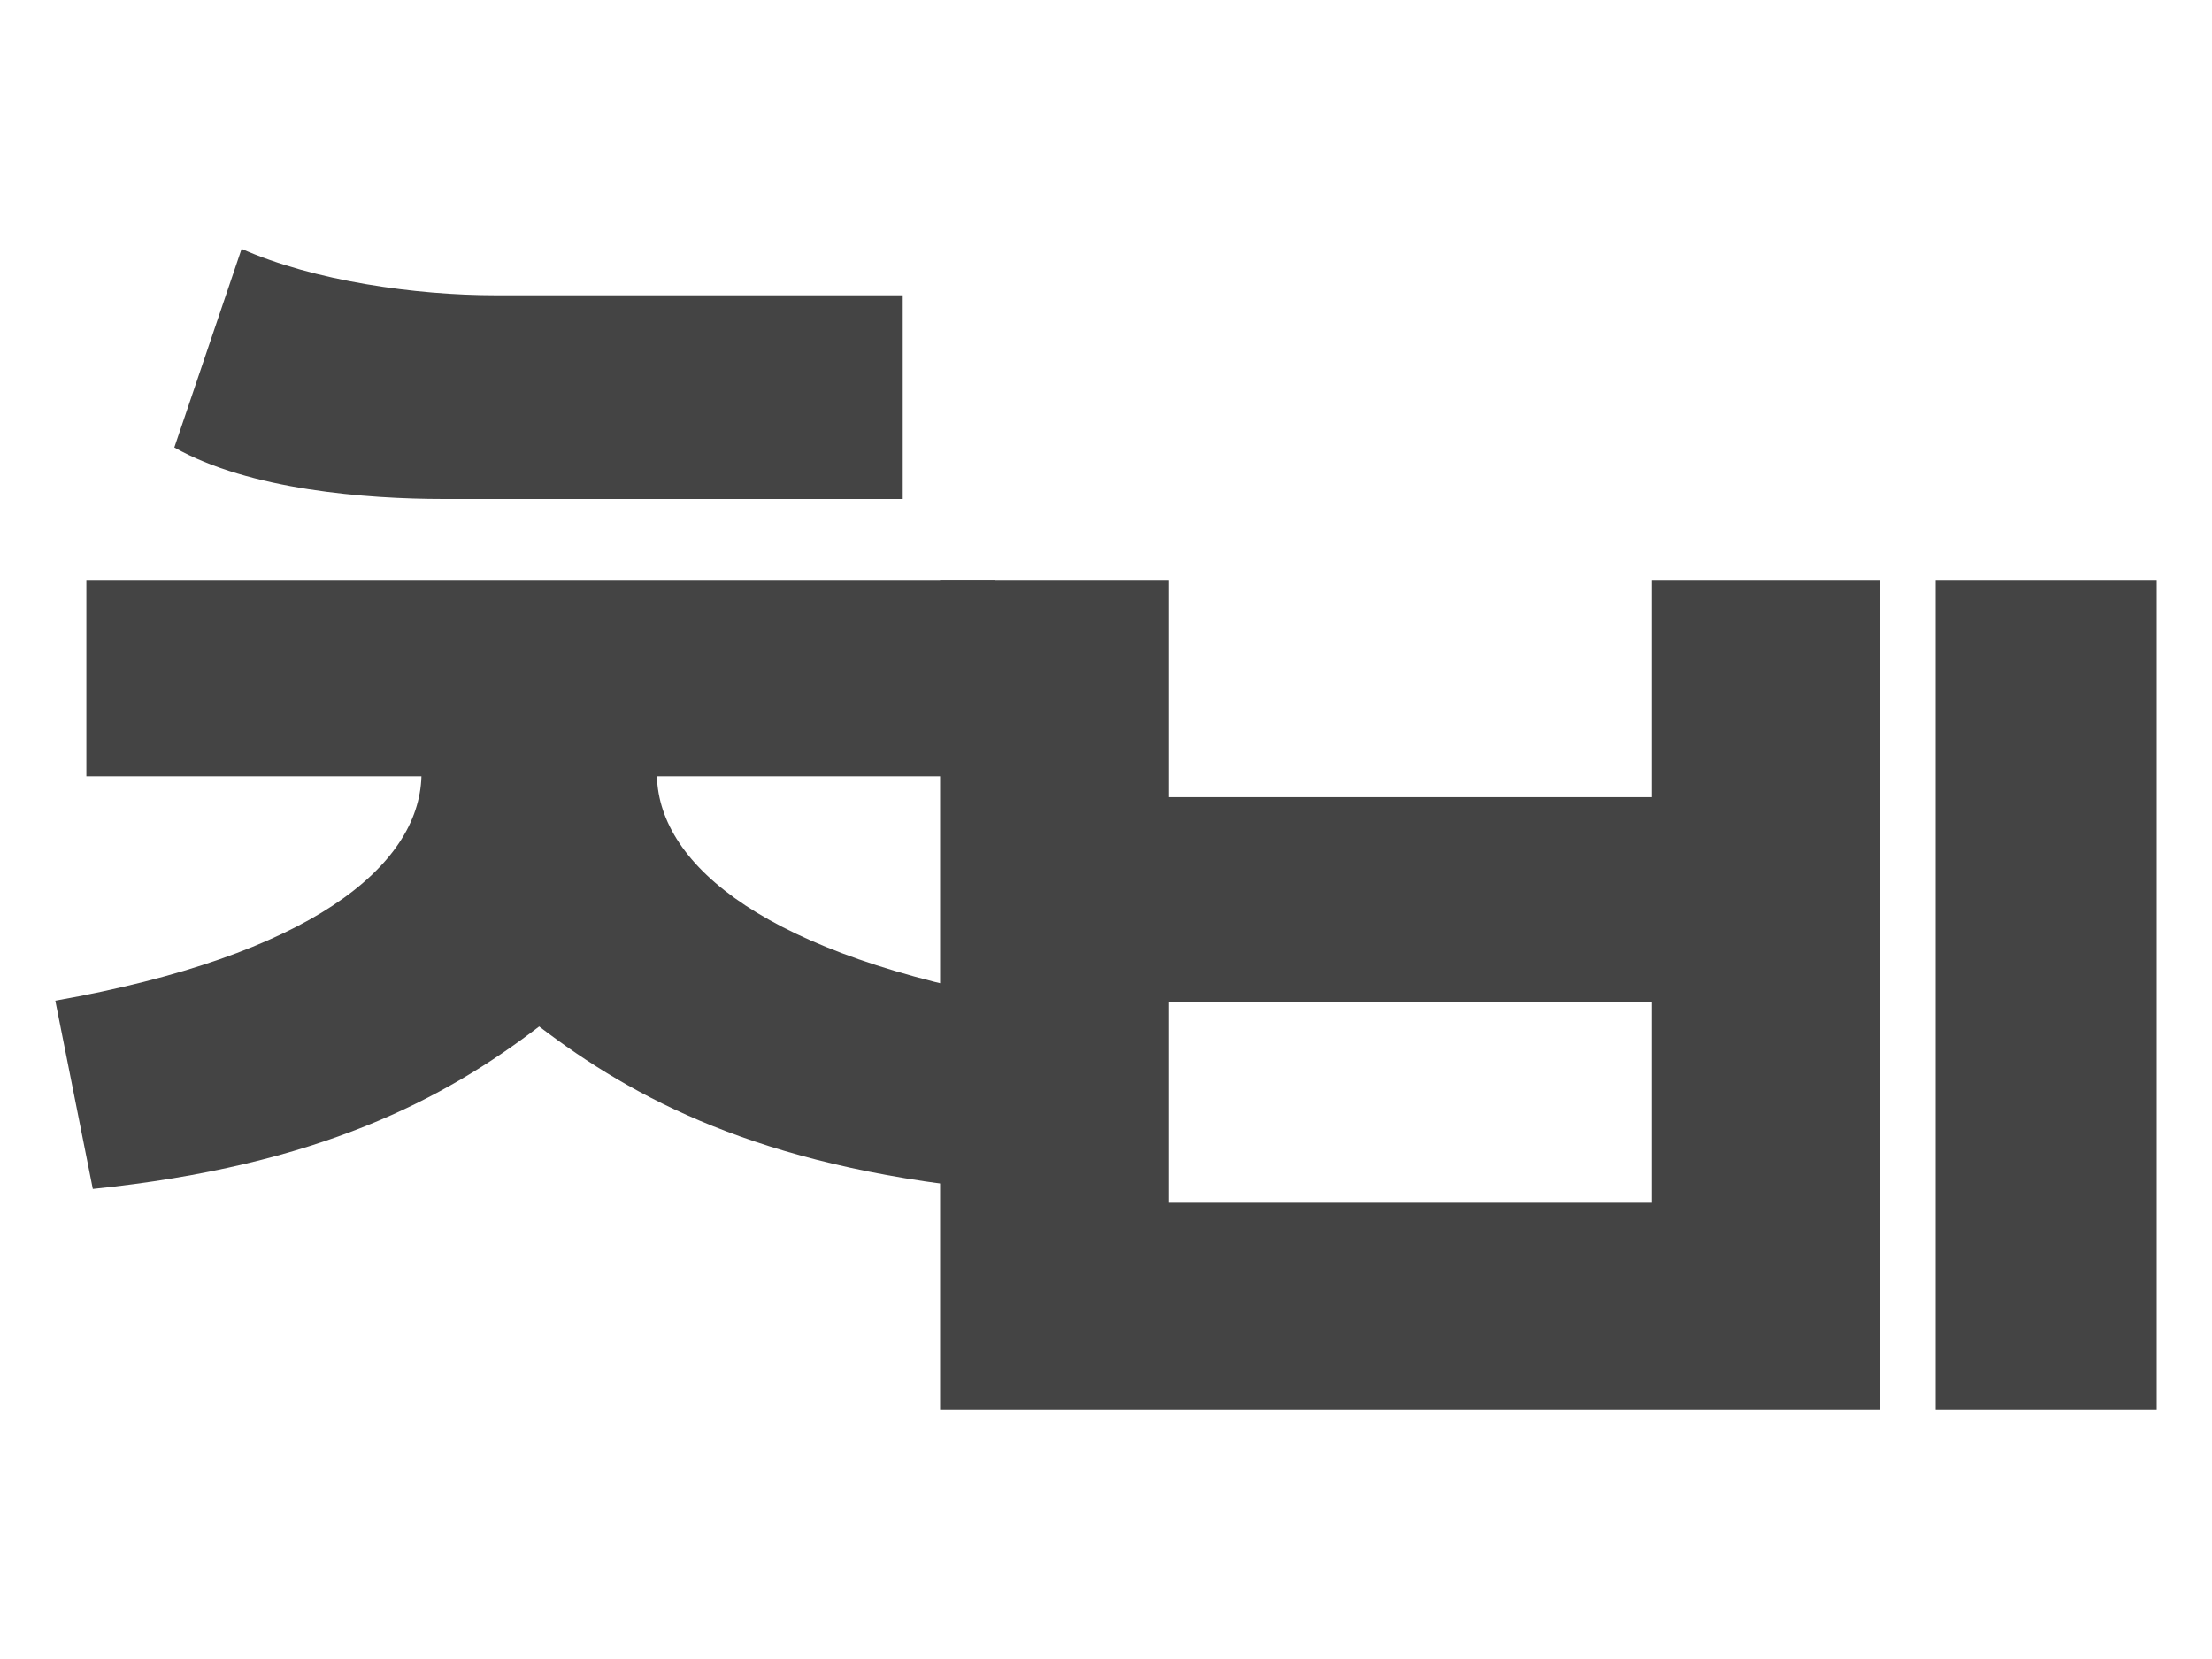 <svg width="152" height="114" viewBox="0 0 152 114" fill="none" xmlns="http://www.w3.org/2000/svg">
<path d="M113.499 54.777V39.9H129.2V96.9H64.6V39.9H80.301V54.777H113.499ZM80.301 68.885V82.65H113.499V68.885H80.301Z" fill="#444444"/>
<path d="M11.979 30.747L16.602 17.1C21.581 19.315 28.604 20.29 34.027 20.29H62.032V34.291H30.471C25.226 34.291 17.136 33.671 11.979 30.747ZM5.934 53.343V39.9H68.4L68.166 53.343H45.14C45.318 59.546 52.786 65.661 70.3 68.762L67.722 81.7C52.164 80.105 43.54 75.497 37.05 70.535C30.56 75.497 21.936 80.105 6.378 81.7L3.8 68.762C21.314 65.661 28.782 59.546 28.96 53.343H5.934Z" fill="#444444"/>
<path d="M133 39.9H148.2V96.9H133V39.9Z" fill="#444444"/>
</svg>
